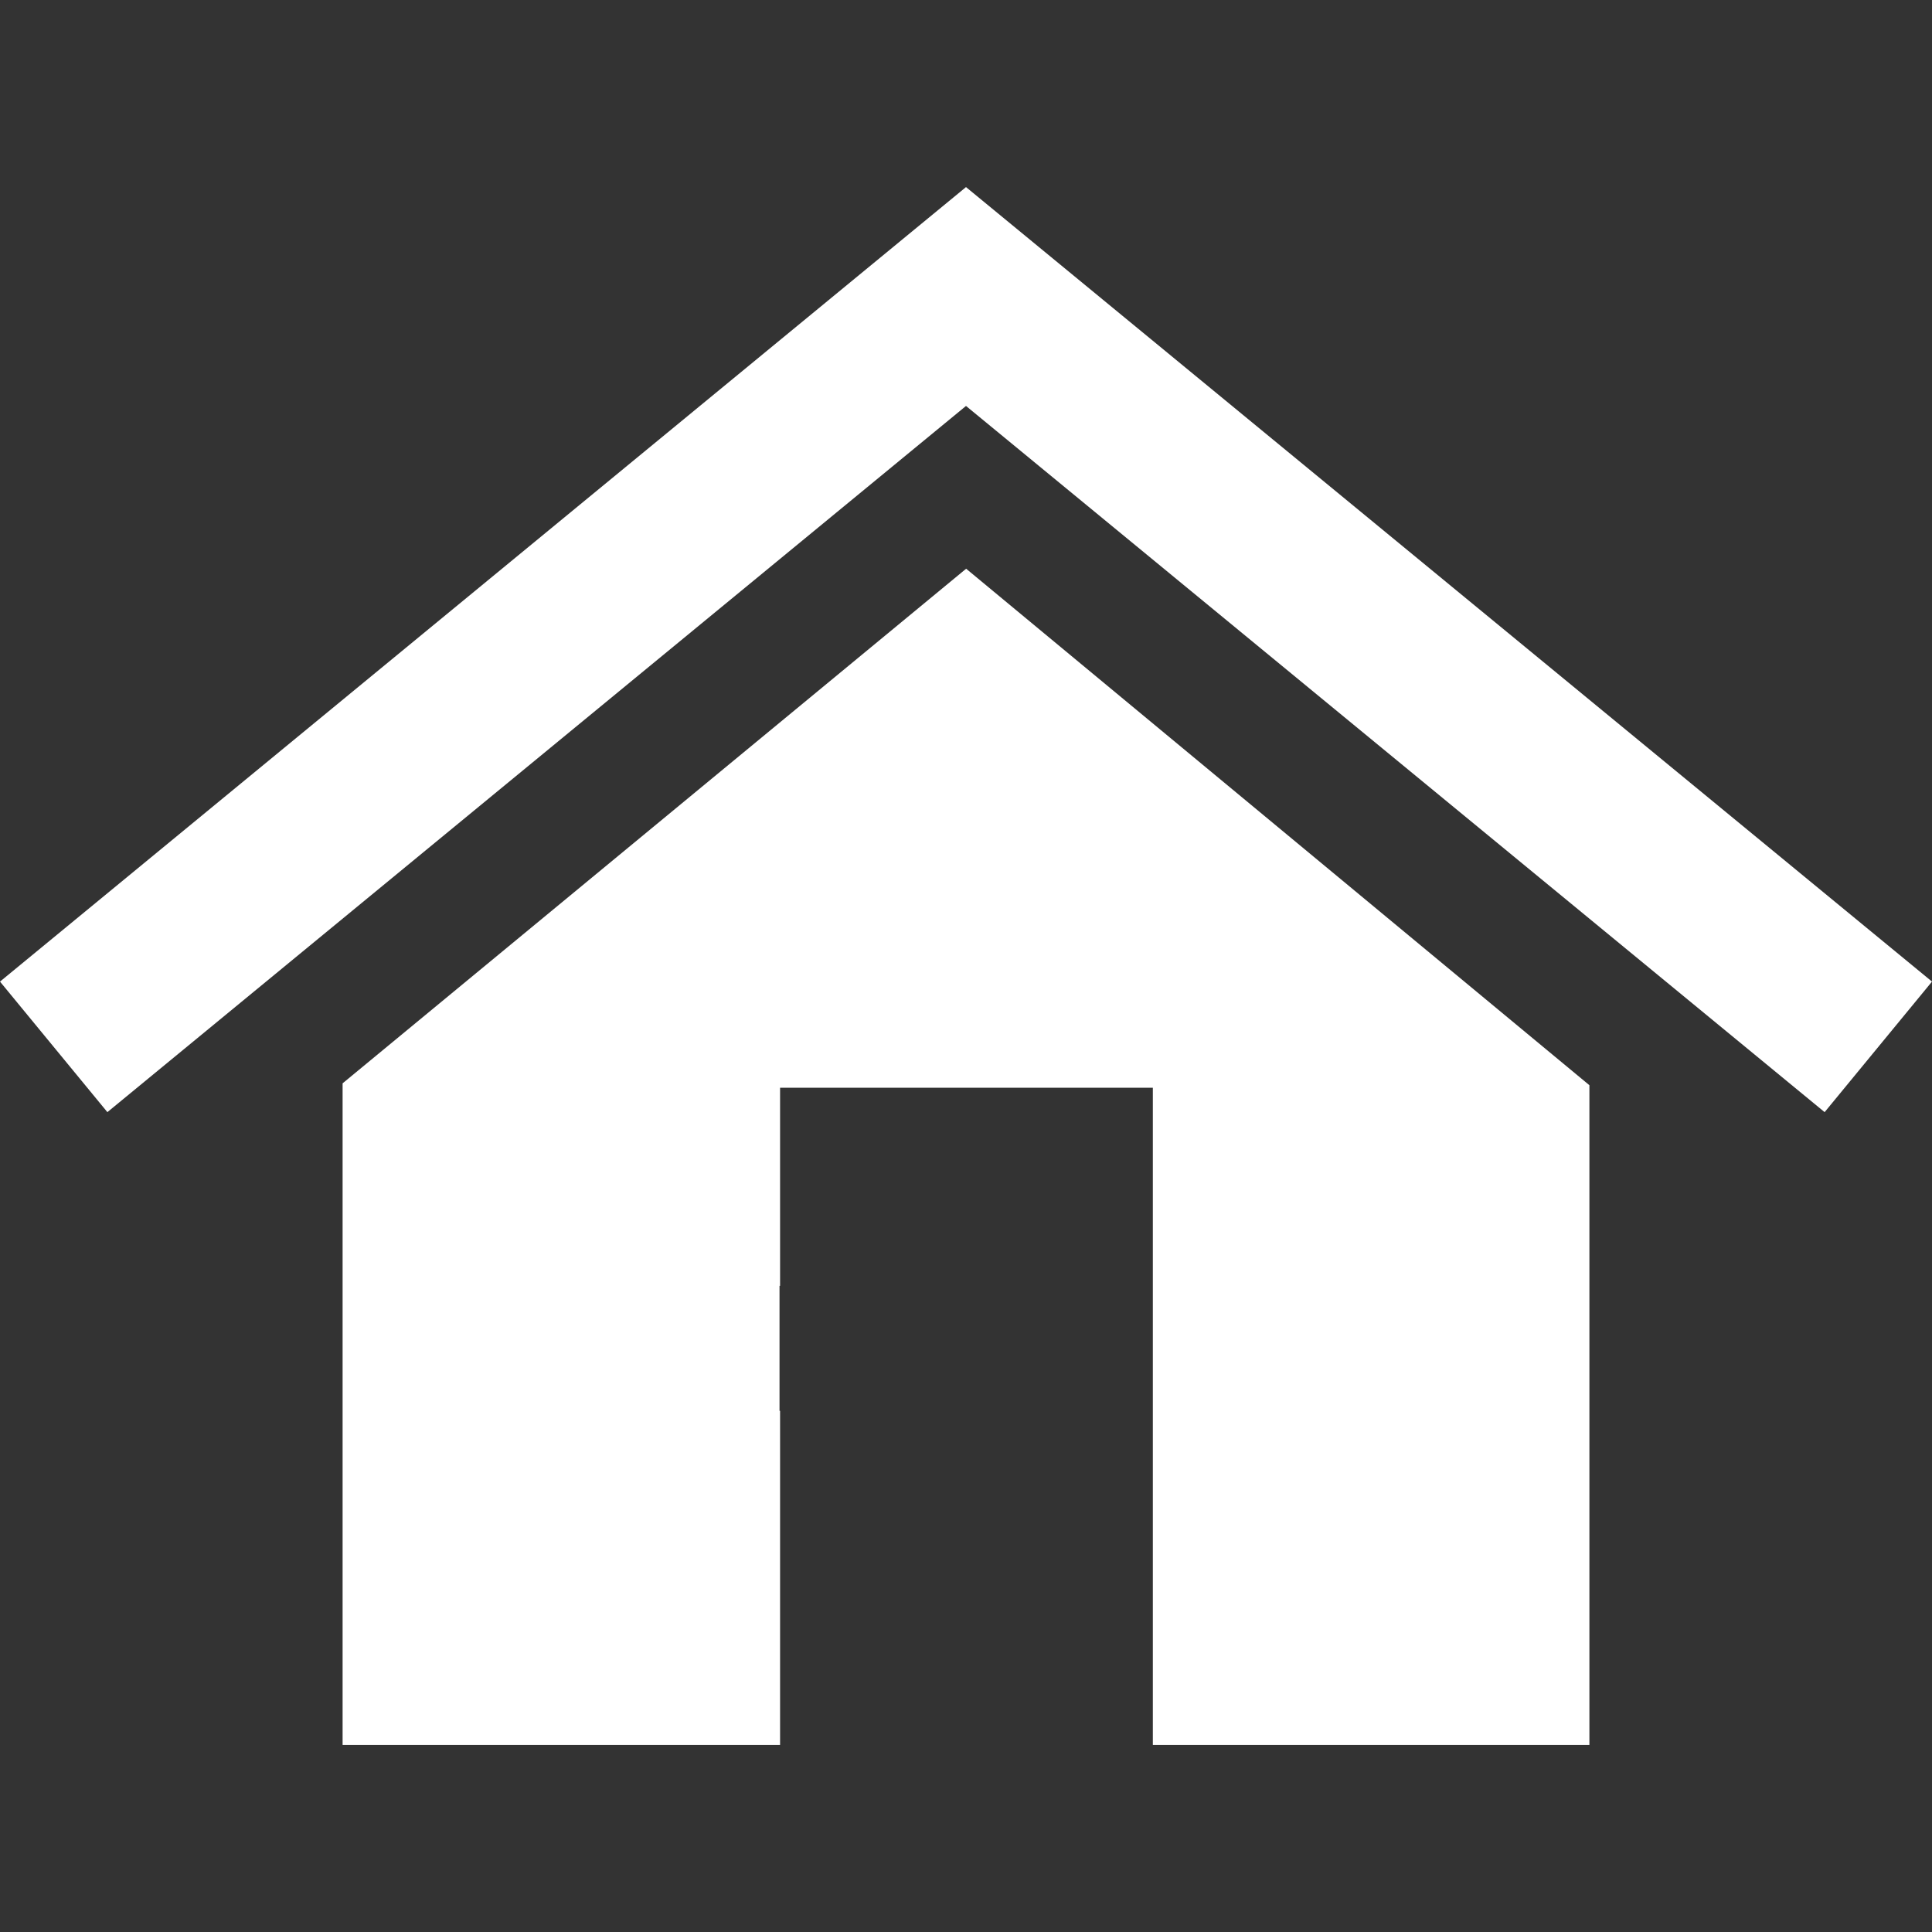 <?xml version="1.0"?>
<svg xmlns="http://www.w3.org/2000/svg" xmlns:xlink="http://www.w3.org/1999/xlink" xmlns:svgjs="http://svgjs.com/svgjs" version="1.1" width="512" height="512" x="0" y="0" viewBox="0 0 770.34 770.34" style="enable-background:new 0 0 512 512" xml:space="preserve" class=""><rect x="0" y="0" width="770.34" height="770.34" fill="#333333" stroke="none"/><g>
	<g xmlns="http://www.w3.org/2000/svg">
		<g>
			<polygon points="385.17,74.597 0,391.388 42.813,443.44 385.17,161.861 727.527,443.44 770.34,391.388   " fill="#ffffff" data-original="#000000" style="" class=""/>
			<path d="M385.226,226.764l-248.622,205.19v193.396v58.219v12.174h174.432V562.53c-0.074,0-0.146,0-0.222,0    c0-16.764,0-31.58,0-49.834c0.073,0,0.146,0,0.222,0v-25.465c0-17.629,0-33.473,0-53.518c17.587,0,31.355,0,48.094,0h100.54    v262.027h174.066v-11.424v-58.967V432.702L385.226,226.764L385.226,226.764z" fill="#ffffff" data-original="#000000" style="" class=""/>
		</g>
	</g>
	<g xmlns="http://www.w3.org/2000/svg">
	</g>
	<g xmlns="http://www.w3.org/2000/svg">
	</g>
	<g xmlns="http://www.w3.org/2000/svg">
	</g>
	<g xmlns="http://www.w3.org/2000/svg">
	</g>
	<g xmlns="http://www.w3.org/2000/svg">
	</g>
	<g xmlns="http://www.w3.org/2000/svg">
	</g>
	<g xmlns="http://www.w3.org/2000/svg">
	</g>
	<g xmlns="http://www.w3.org/2000/svg">
	</g>
	<g xmlns="http://www.w3.org/2000/svg">
	</g>
	<g xmlns="http://www.w3.org/2000/svg">
	</g>
	<g xmlns="http://www.w3.org/2000/svg">
	</g>
	<g xmlns="http://www.w3.org/2000/svg">
	</g>
	<g xmlns="http://www.w3.org/2000/svg">
	</g>
	<g xmlns="http://www.w3.org/2000/svg">
	</g>
	<g xmlns="http://www.w3.org/2000/svg">
	</g>
	</g>
</svg>

